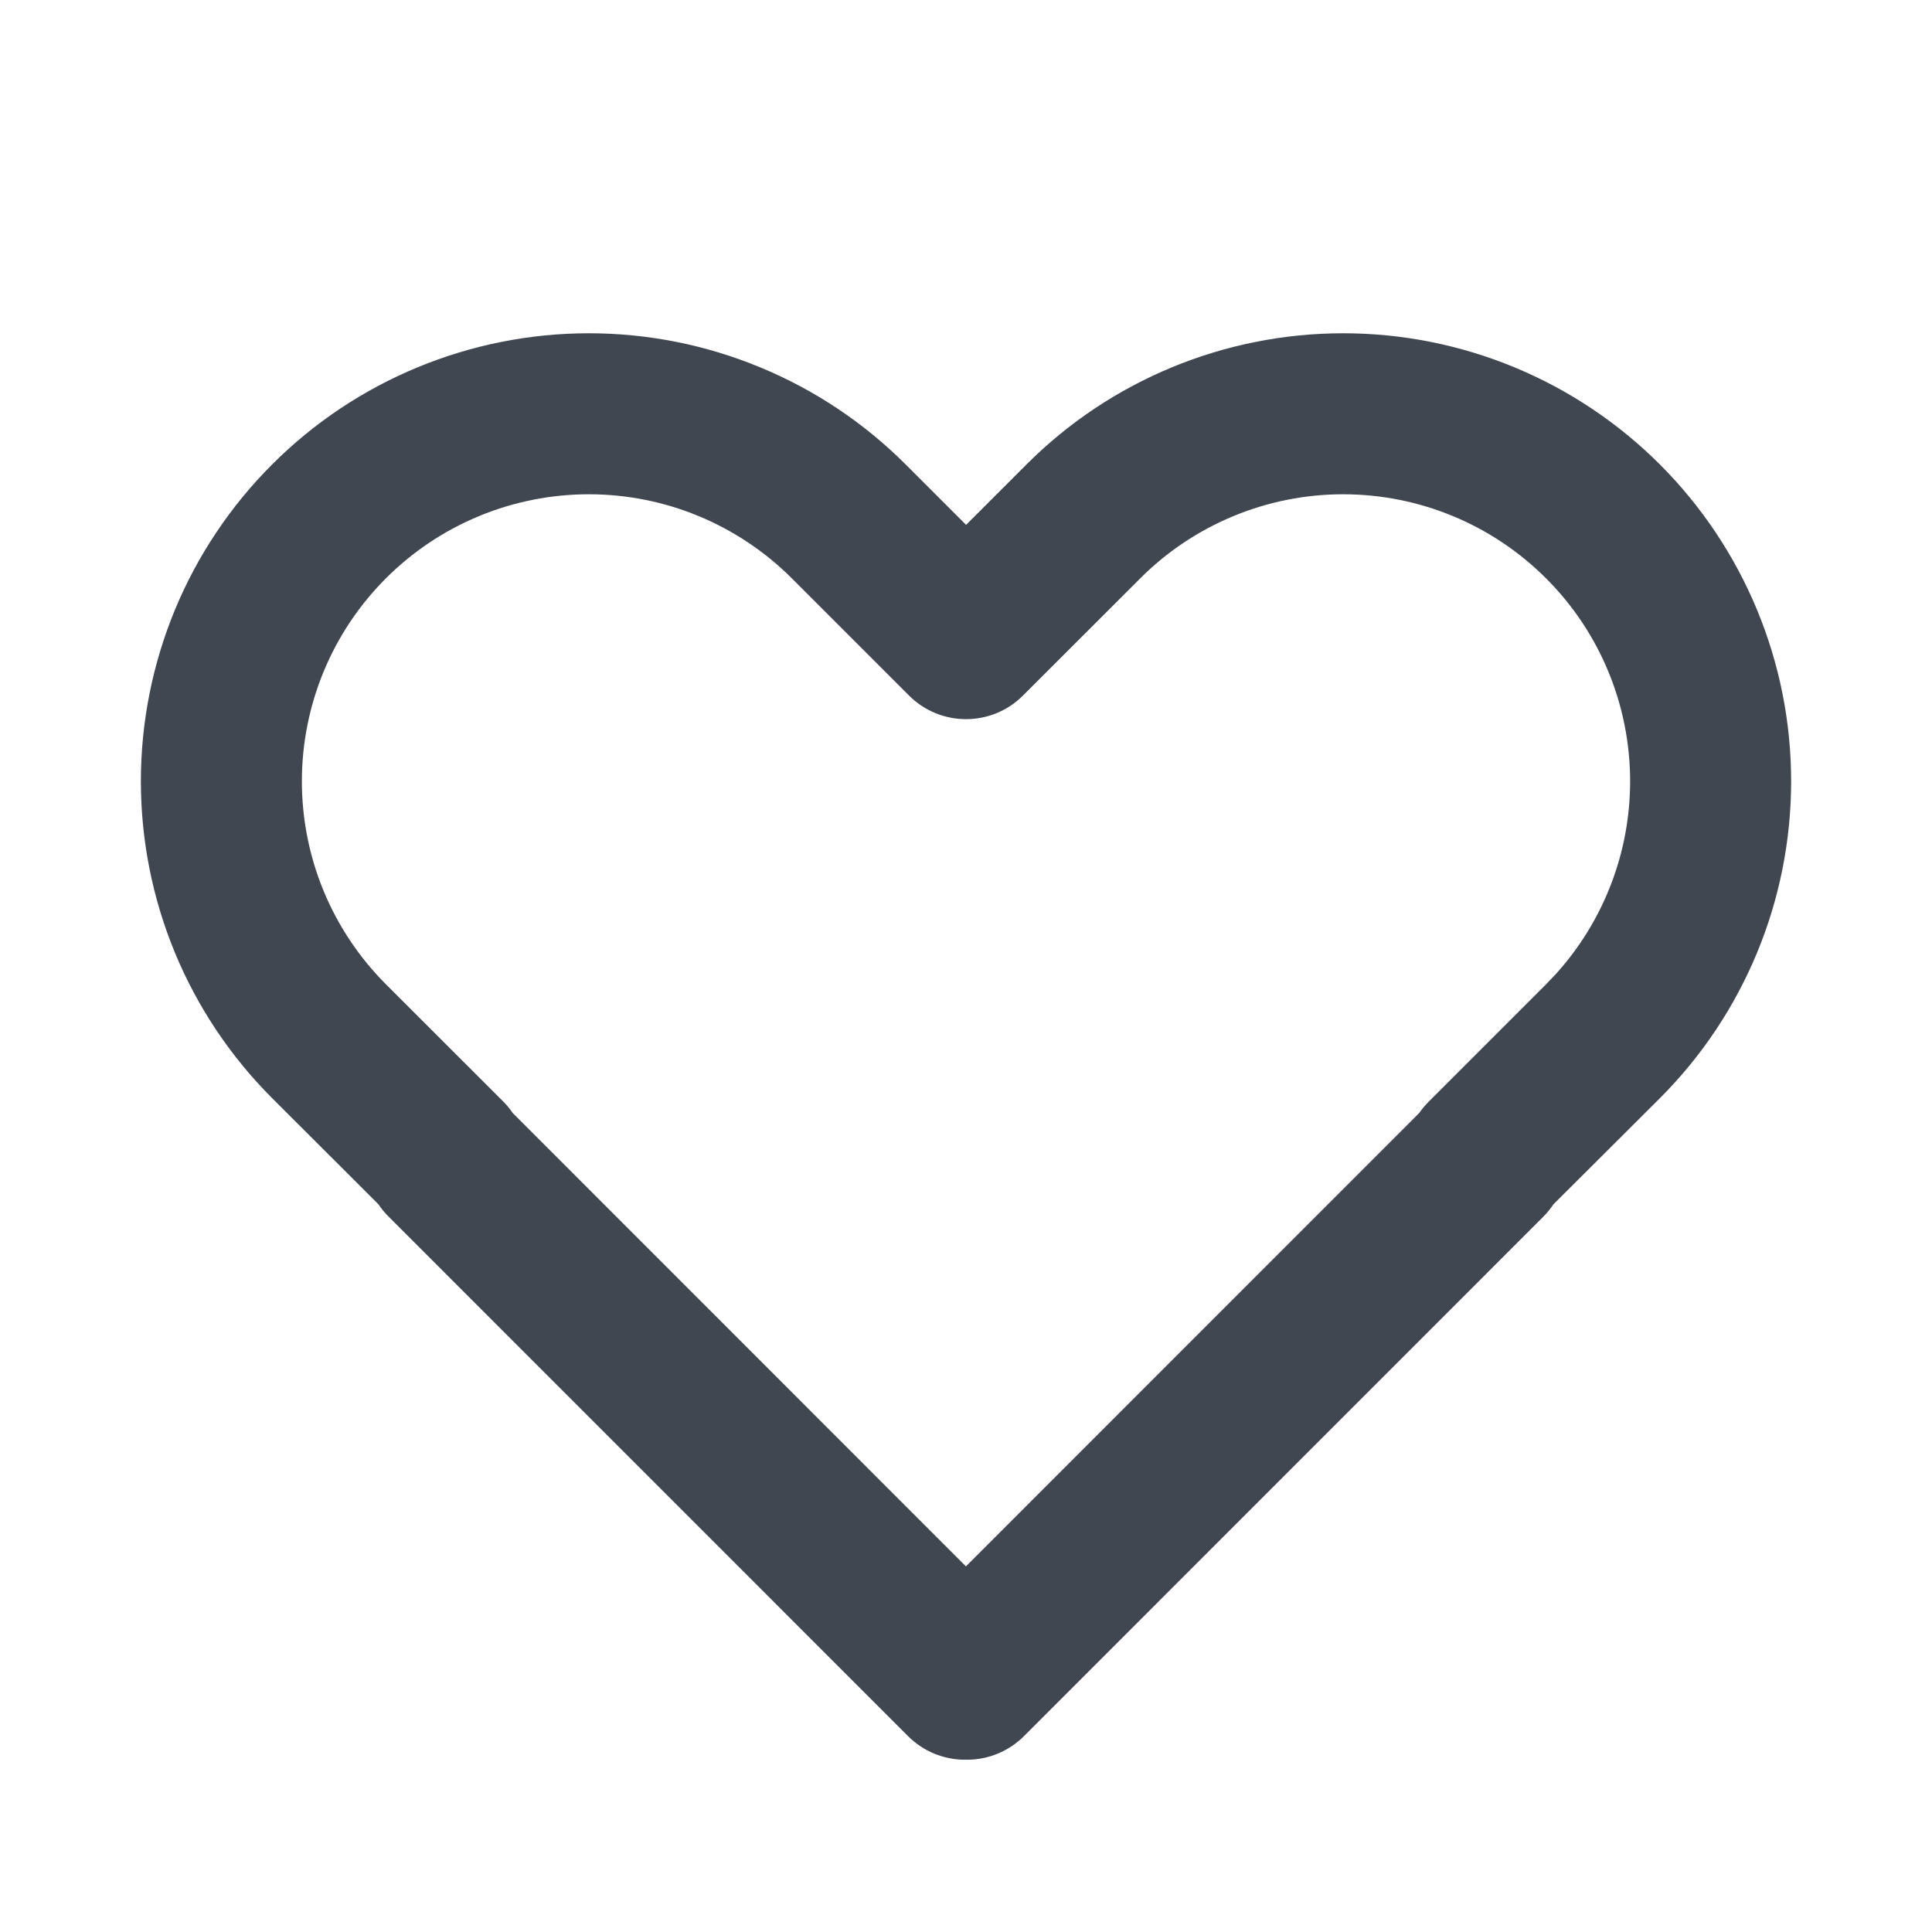<svg width="24" height="24" viewBox="0 0 24 24" fill="none" xmlns="http://www.w3.org/2000/svg">
<path d="M16.686 4.14C18.162 4.14 19.577 4.727 20.621 5.771C21.664 6.815 22.251 8.23 22.25 9.706C22.25 11.182 21.664 12.597 20.621 13.641L20.62 13.642L19.297 14.961C19.262 15.013 19.222 15.063 19.176 15.11L12.72 21.567C12.533 21.754 12.278 21.86 12.013 21.86C12.009 21.86 12.004 21.859 11.999 21.859C11.995 21.859 11.991 21.86 11.987 21.86C11.722 21.86 11.467 21.754 11.28 21.567L4.824 15.11C4.777 15.063 4.736 15.013 4.701 14.96L3.38 13.641C2.863 13.124 2.453 12.511 2.173 11.835C1.894 11.16 1.75 10.436 1.75 9.705C1.75 8.974 1.894 8.251 2.173 7.575C2.453 6.9 2.863 6.287 3.38 5.77C3.897 5.253 4.51 4.843 5.185 4.564C5.86 4.284 6.584 4.14 7.315 4.14C8.046 4.14 8.77 4.284 9.445 4.564C10.12 4.843 10.734 5.253 11.251 5.77L12.001 6.52L12.751 5.77C13.794 4.726 15.21 4.14 16.686 4.14ZM3.75 9.705C3.75 10.173 3.842 10.637 4.021 11.07C4.2 11.502 4.463 11.896 4.794 12.227L6.251 13.683C6.295 13.726 6.333 13.774 6.368 13.825L11.999 19.458L17.629 13.827C17.665 13.776 17.705 13.728 17.75 13.683L19.206 12.227L19.328 12.099C19.92 11.445 20.25 10.592 20.25 9.705C20.25 8.76 19.875 7.853 19.206 7.185C18.538 6.516 17.631 6.14 16.685 6.14C15.74 6.14 14.833 6.516 14.165 7.184L12.707 8.641C12.317 9.031 11.684 9.031 11.293 8.641L9.836 7.184C9.505 6.853 9.112 6.591 8.679 6.411C8.247 6.232 7.783 6.14 7.315 6.14C6.847 6.14 6.383 6.232 5.951 6.411C5.518 6.59 5.125 6.853 4.794 7.184C4.463 7.515 4.2 7.908 4.021 8.341C3.842 8.774 3.75 9.237 3.75 9.705Z" fill="#404750"/>
</svg>
